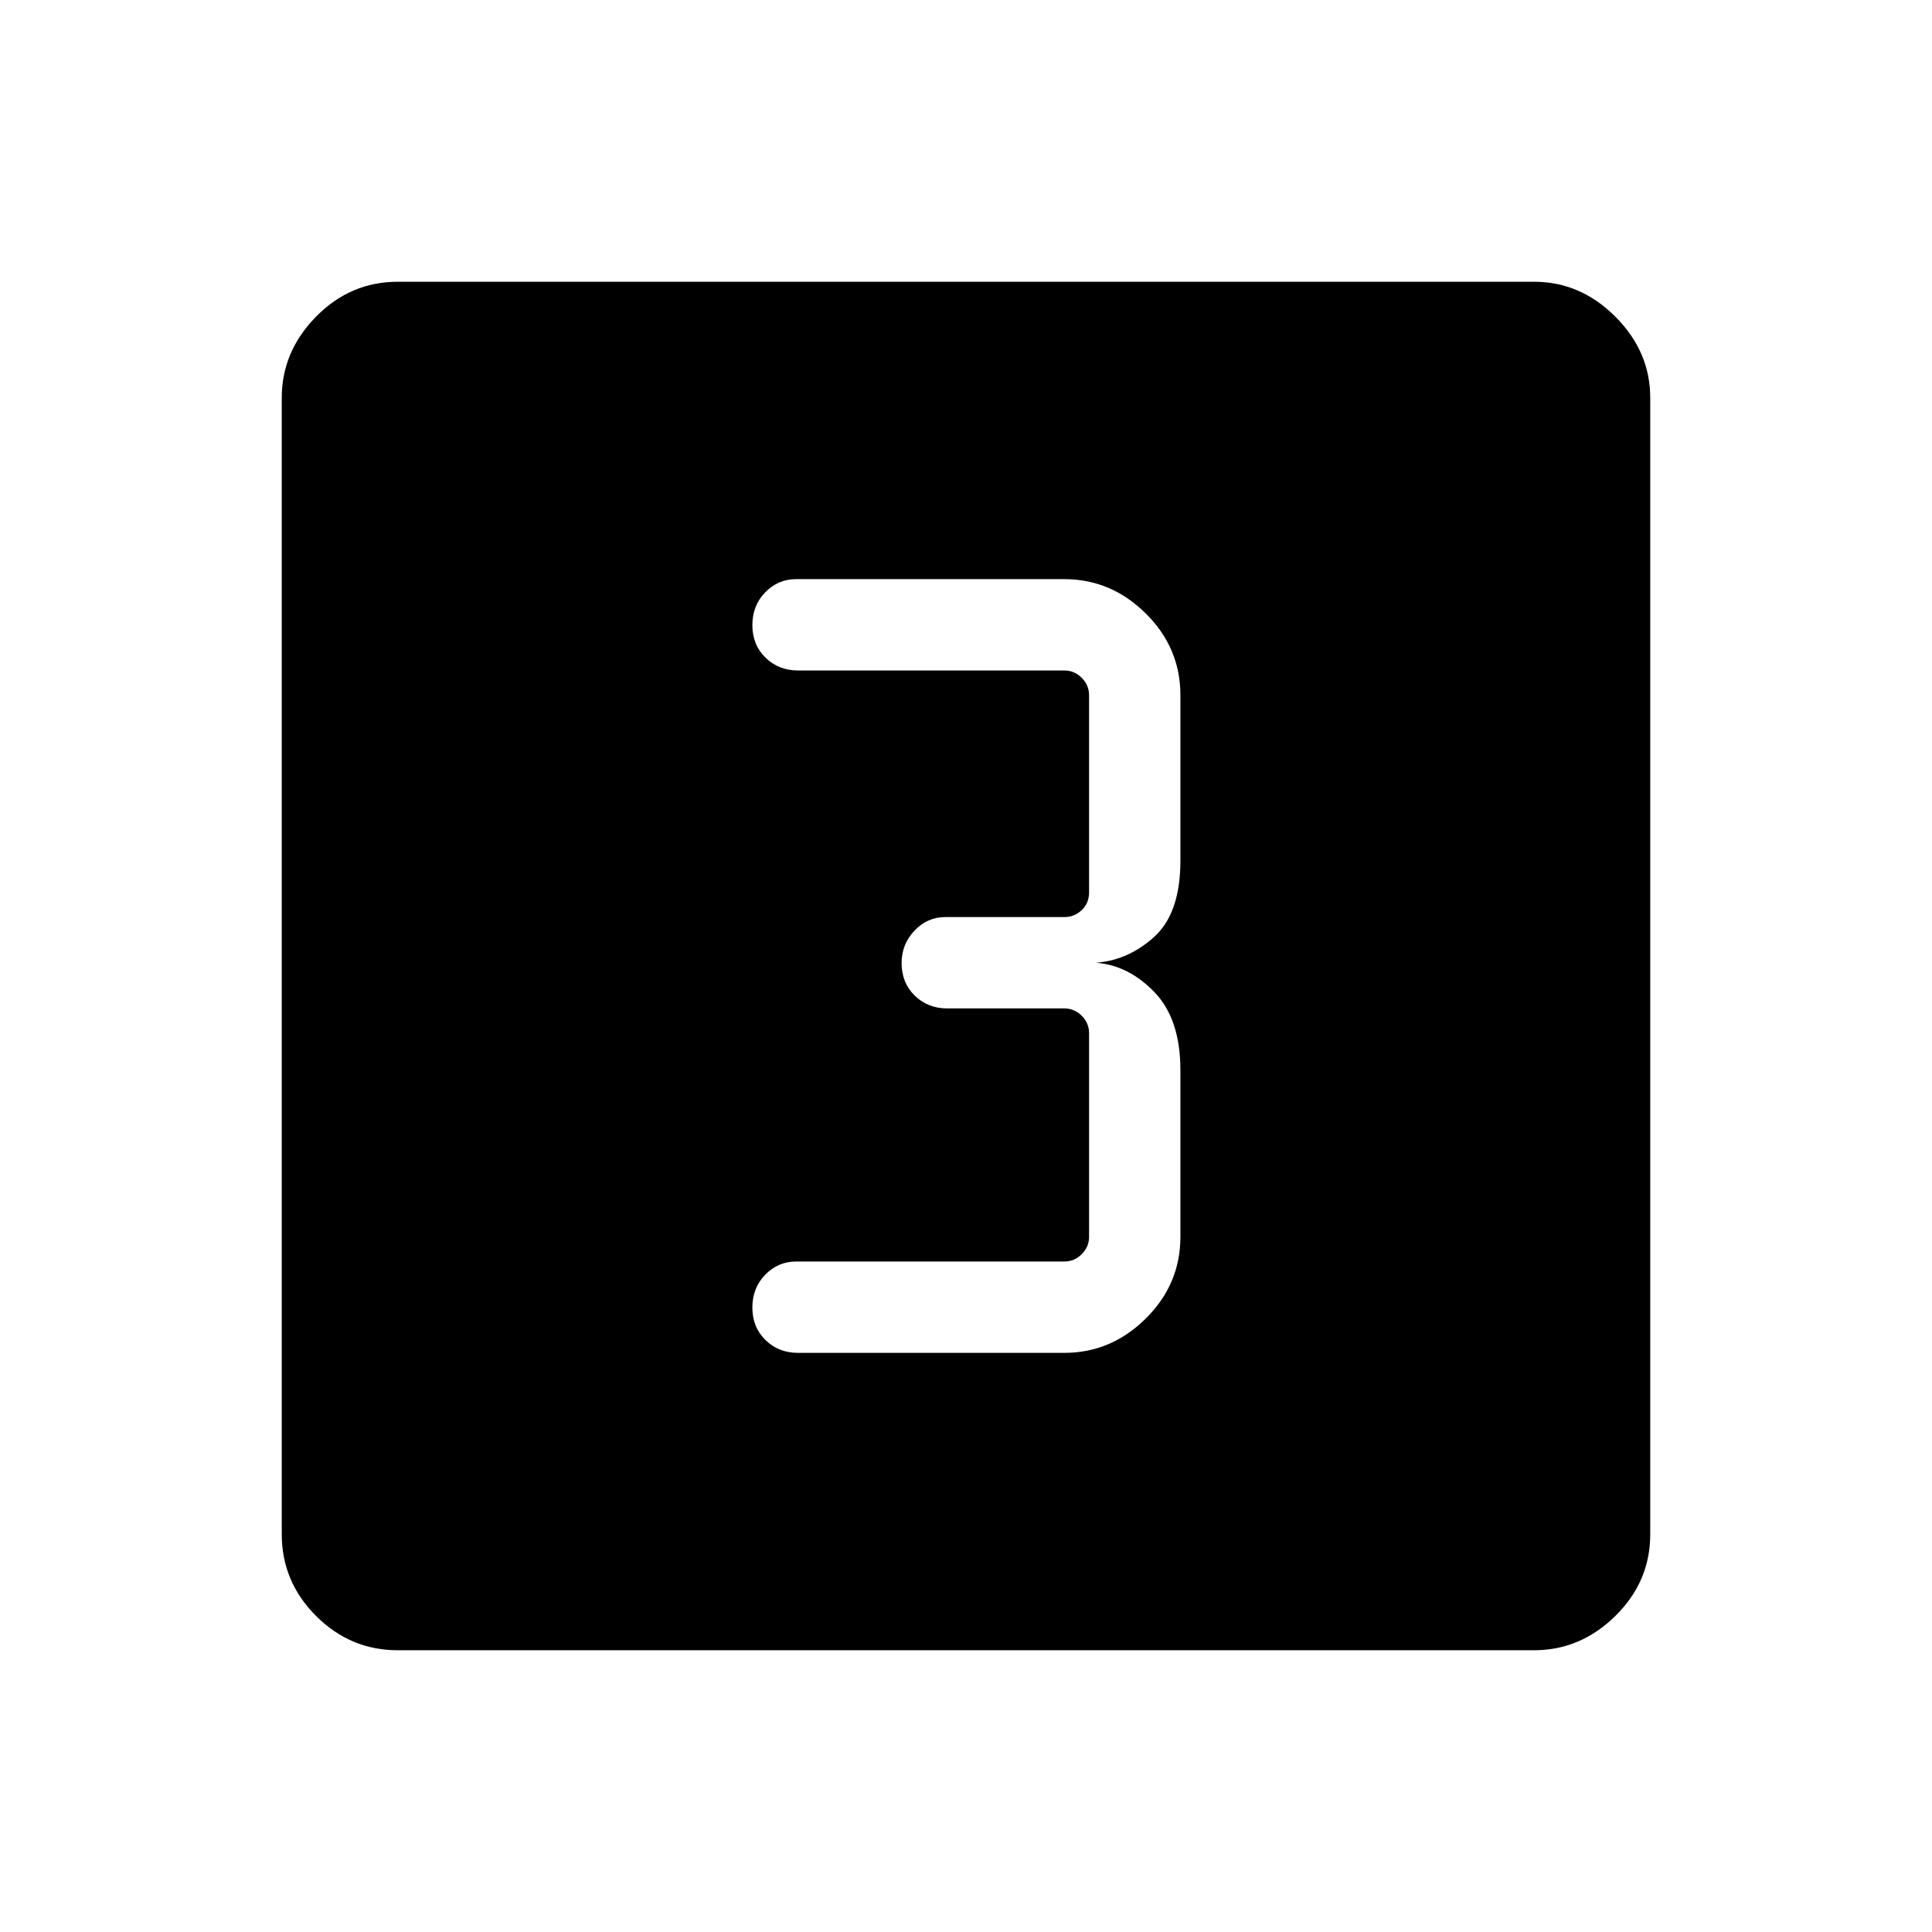 <svg xmlns="http://www.w3.org/2000/svg" width="48" height="48" viewBox="0 96 960 960"><path d="M396.539 768.23h132.307q23.23 0 40.461-17.038 17.231-17.039 17.231-40.654v-82.769q0-25.462-12.962-38.846-12.961-13.384-29.115-14.538 16.154-1.154 29.115-12.923 12.962-11.769 12.962-37.846v-82.154q0-23.615-17.231-40.654-17.231-17.038-40.461-17.038H395.539q-8.923 0-15.308 6.56-6.384 6.56-6.384 16.307 0 9.748 6.509 16.132 6.51 6.385 16.183 6.385h132.307q5 0 8.654 3.654t3.654 8.654v97.922q0 5.385-3.654 8.847-3.654 3.462-8.654 3.462h-59.154q-8.923 0-15.308 6.752Q448 565.197 448 574.56q0 9.747 6.509 16.132 6.51 6.384 16.183 6.384h58.154q5 0 8.654 3.655 3.654 3.654 3.654 8.654v101.153q0 5-3.654 8.654t-8.654 3.654H395.539q-8.923 0-15.308 6.56-6.384 6.56-6.384 16.308 0 9.747 6.509 16.132 6.51 6.384 16.183 6.384ZM197.694 915.999q-23.616 0-40.654-17.039-17.039-17.038-17.039-40.654V293.694q0-23 17.039-40.346 17.038-17.347 40.654-17.347h564.612q23 0 40.346 17.347 17.347 17.346 17.347 40.346v564.612q0 23.616-17.347 40.654-17.346 17.039-40.346 17.039H197.694Z"/></svg>